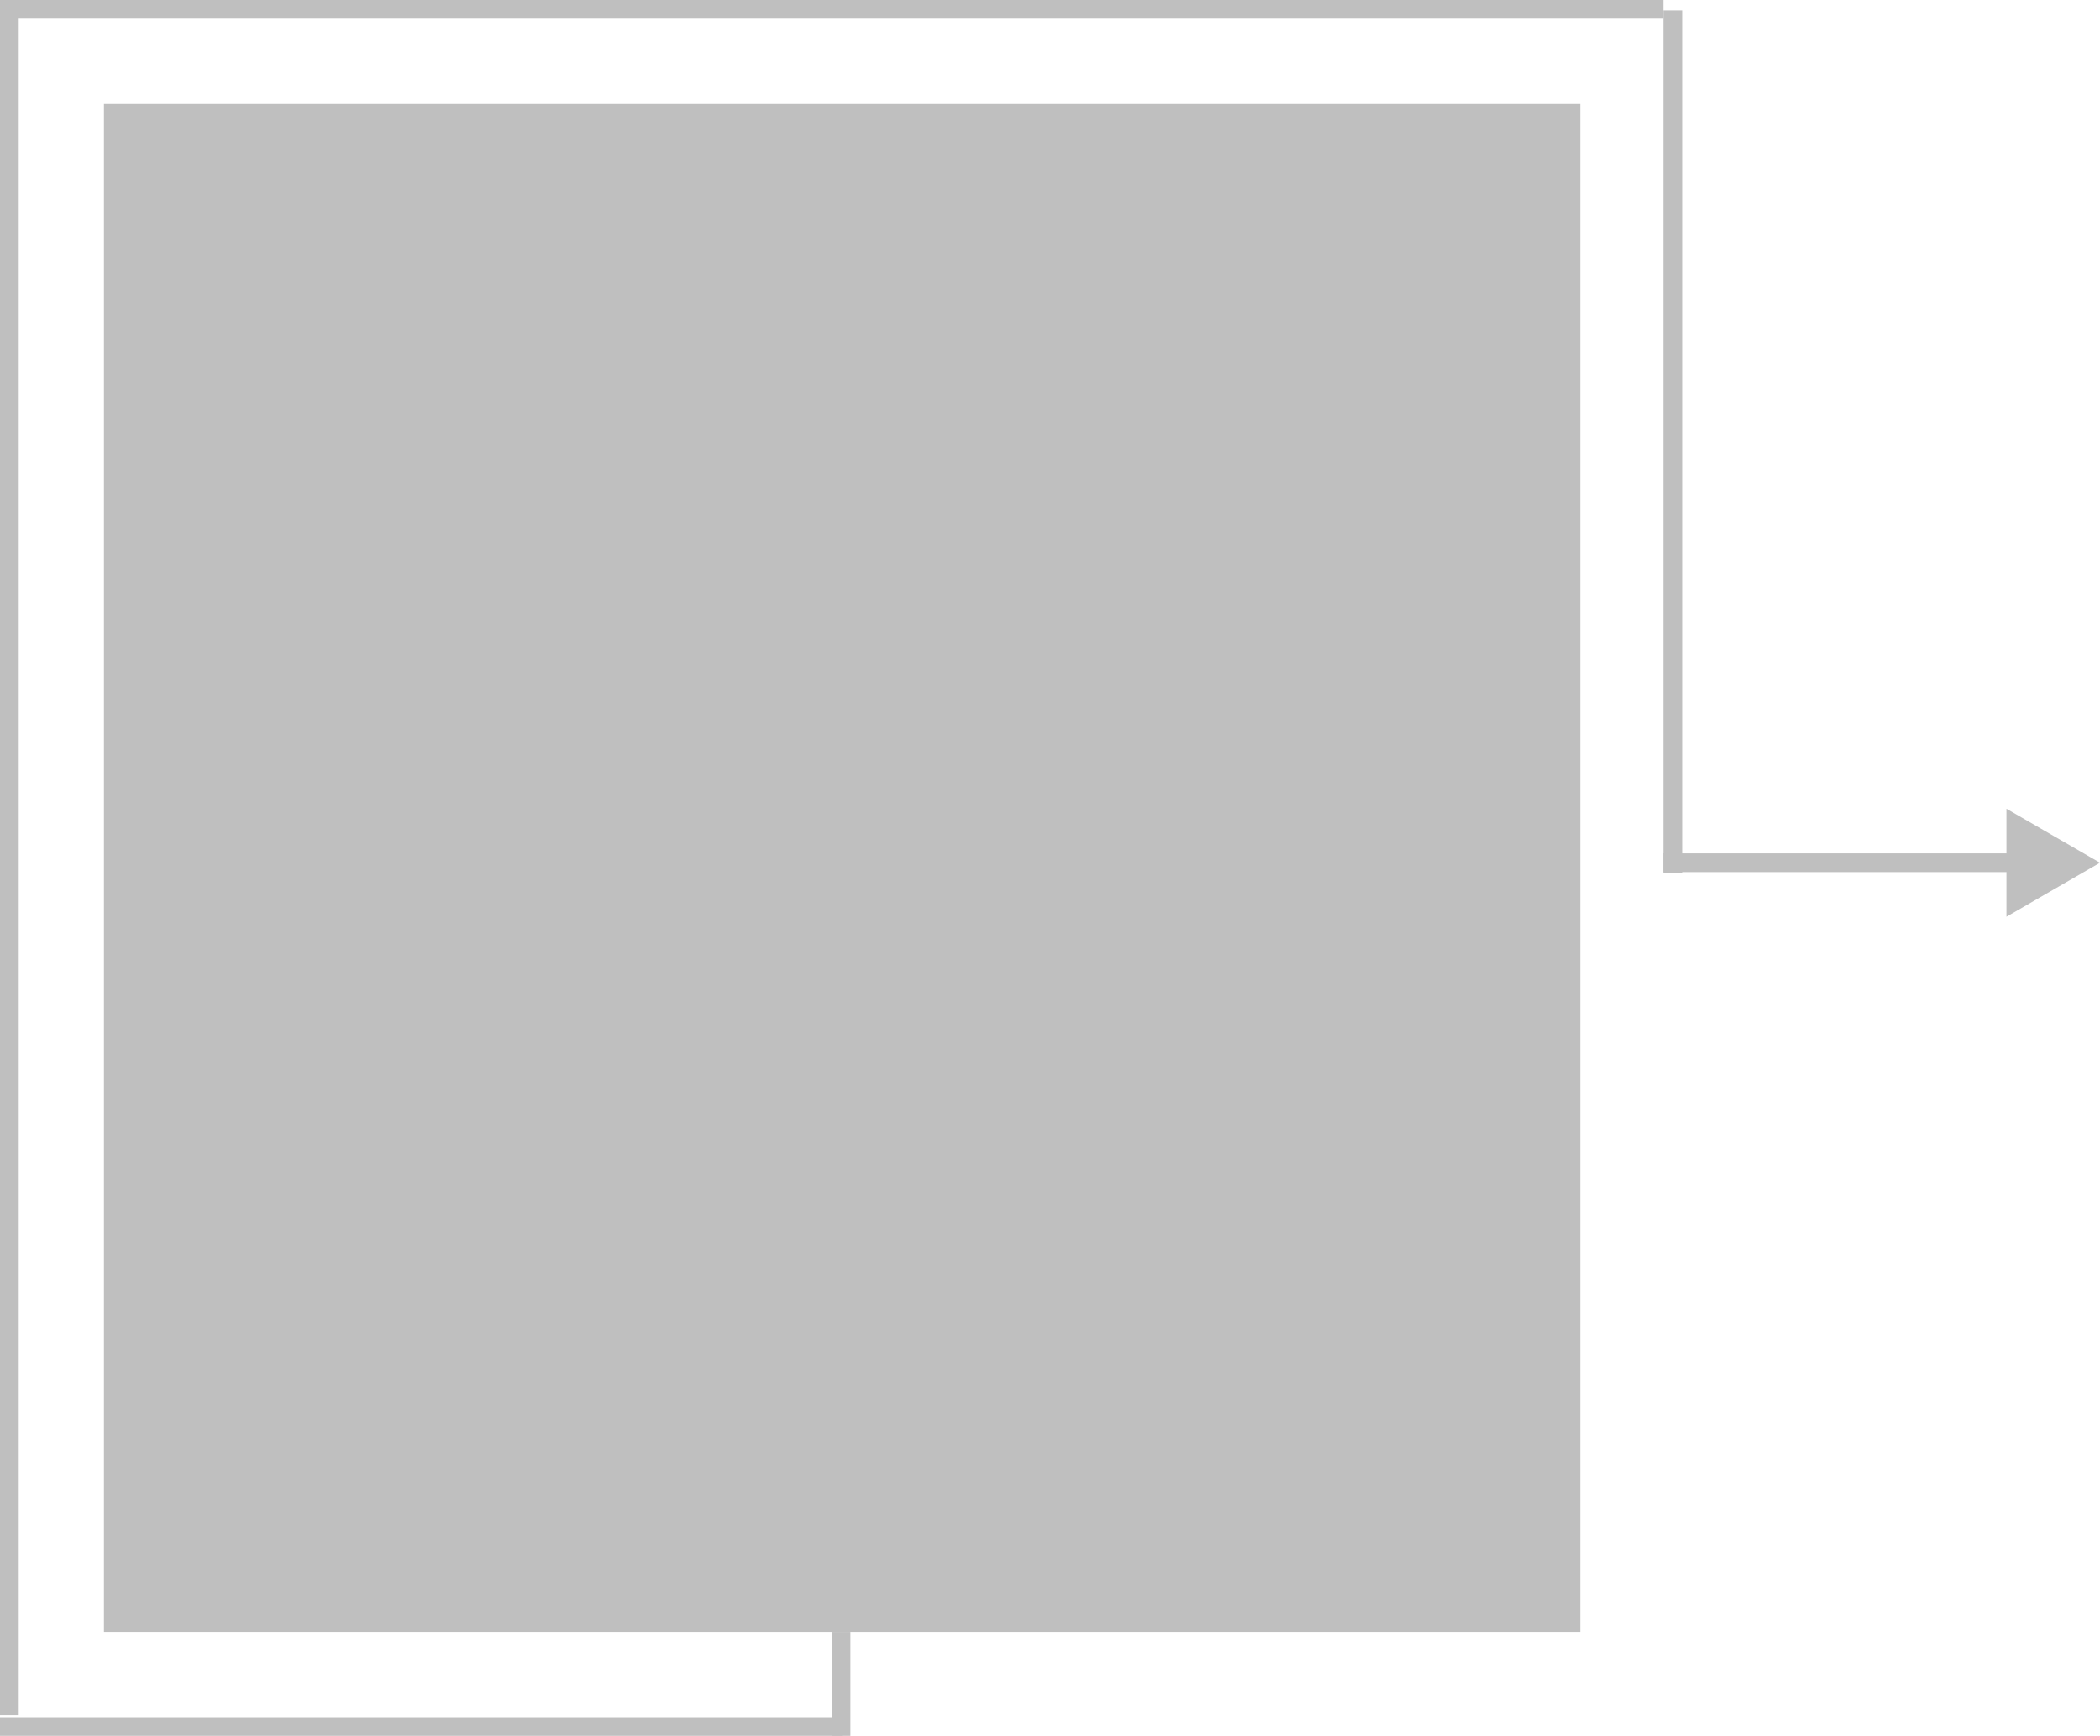 <svg width="202" height="167" viewBox="0 0 202 167" fill="none" xmlns="http://www.w3.org/2000/svg">
<rect width="142" height="147" transform="matrix(1 0 0 -1 10 157)" fill="#BFBFBF"/>
<line y1="-0.9" x2="81" y2="-0.9" transform="matrix(-1 0 0 1 81 167)" stroke="#BFBFBF" stroke-width="1.8"/>
<line y1="-0.9" x2="83" y2="-0.9" transform="matrix(-5.37281e-10 -1 -1 5.37281e-10 160 84)" stroke="#BFBFBF" stroke-width="1.8"/>
<line y1="-0.9" x2="10" y2="-0.9" transform="matrix(-3.73758e-09 -1 -1 3.73758e-09 80 167)" stroke="#BFBFBF" stroke-width="1.8"/>
<line y1="-0.9" x2="160" y2="-0.9" transform="matrix(1 0 0 -1 0 0)" stroke="#BFBFBF" stroke-width="1.8"/>
<path d="M202 83L193 88.196L193 77.804L202 83ZM193.9 83.9L160 83.9L160 82.1L193.9 82.1L193.9 83.9Z" fill="#BFBFBF"/>
<line y1="-0.9" x2="164" y2="-0.9" transform="matrix(0 -1 -1 0 0 165)" stroke="#BFBFBF" stroke-width="1.8"/>
</svg>
